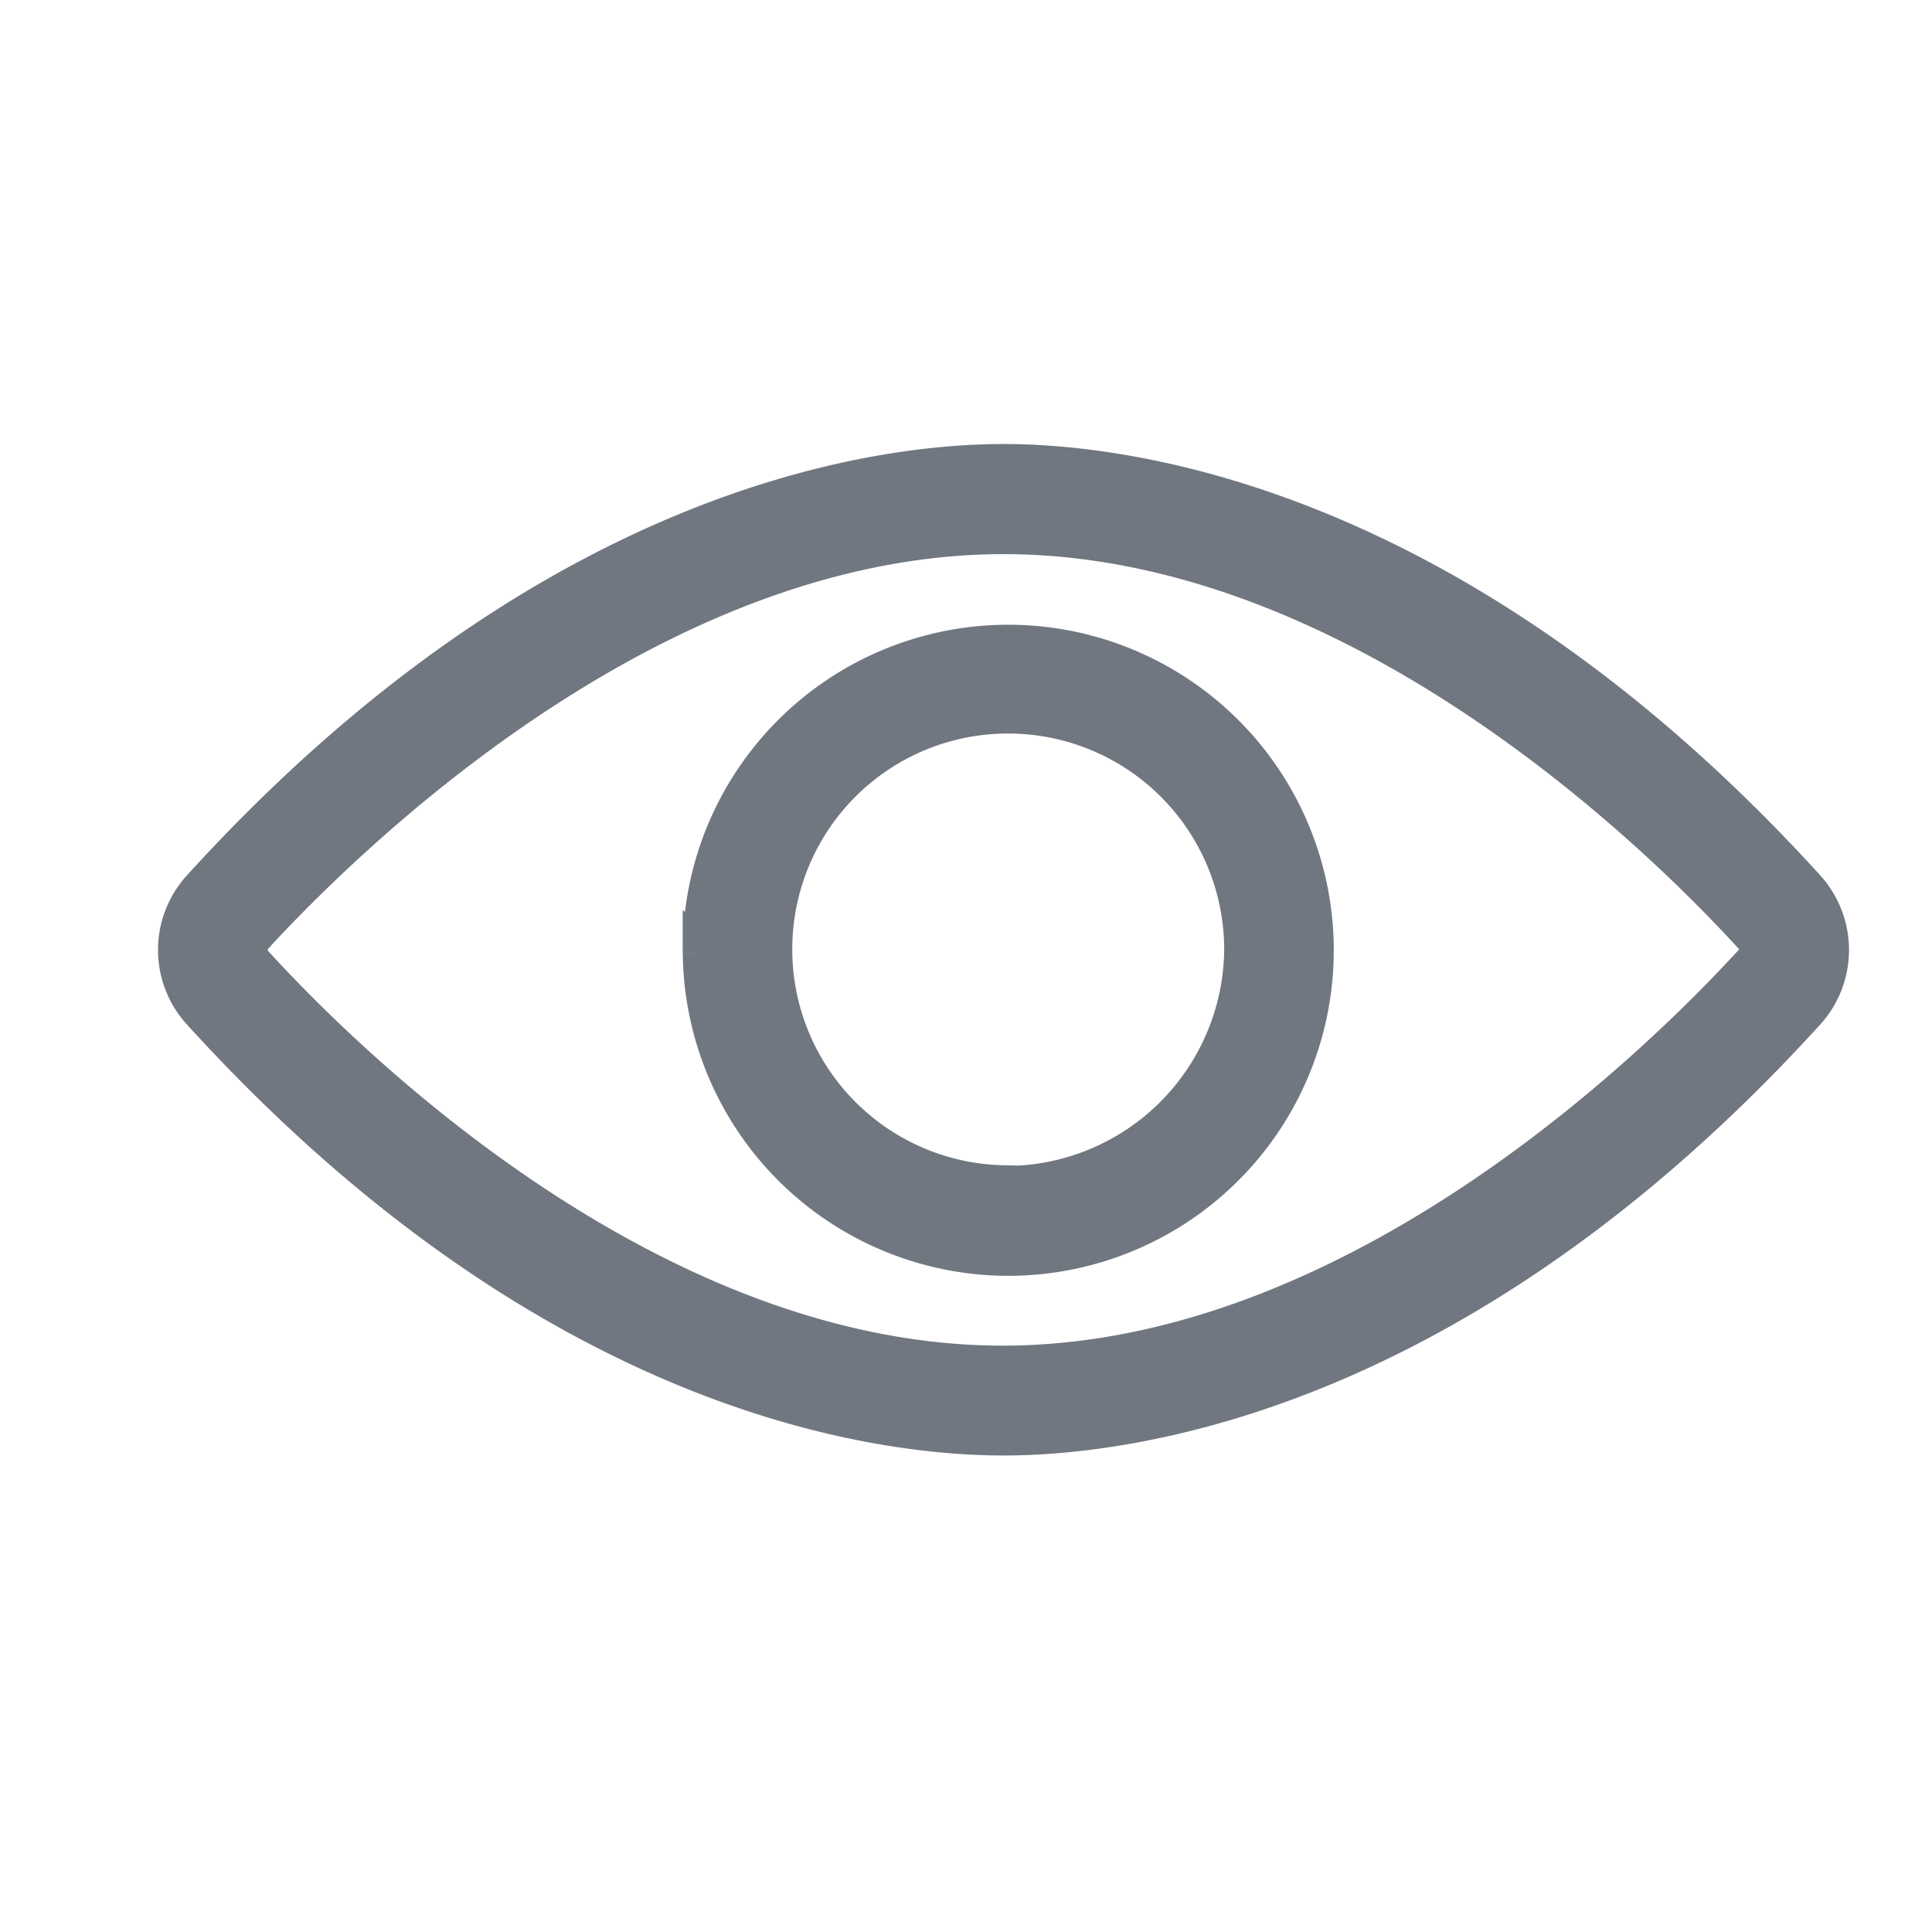 <svg xmlns="http://www.w3.org/2000/svg" width="22" height="22" viewBox="0 0 22 22">
    <g data-name="Group 7016">
        <path data-name="Rectangle 1465" style="fill:#fff" d="M0 0h22v22H0z"/>
        <g data-name="Group 7016">
            <path data-name="Path 20641" d="M21423.277 20433.1a1.06 1.06 0 0 1 0-1.426c3.979-4.375 7.727-4.848 9.152-4.848s5.174.473 9.154 4.848a1.065 1.065 0 0 1 0 1.426c-3.98 4.375-7.729 4.844-9.154 4.844s-5.173-.467-9.152-4.844zm.627-.855a.215.215 0 0 0 0 .285c.975 1.07 4.465 4.563 8.516 4.563s7.553-3.508 8.527-4.57l.008.008a.21.21 0 0 0 0-.285c-.975-1.07-4.473-4.566-8.525-4.566s-7.551 3.504-8.53 4.566zm5.072.18a3.507 3.507 0 1 1 3.523 3.473h-.016a3.509 3.509 0 0 1-3.506-3.472zm.848-.086a2.659 2.659 0 0 0 2.605 2.7v.008a2.688 2.688 0 0 0 2.713-2.656 2.66 2.66 0 0 0-2.637-2.668h-.025a2.655 2.655 0 0 0-2.656 2.617z" transform="translate(-21421.002 -20421.57)" style="fill:#717780;stroke:#717780;stroke-width:.4px"/>
        </g>
    </g>
</svg>
